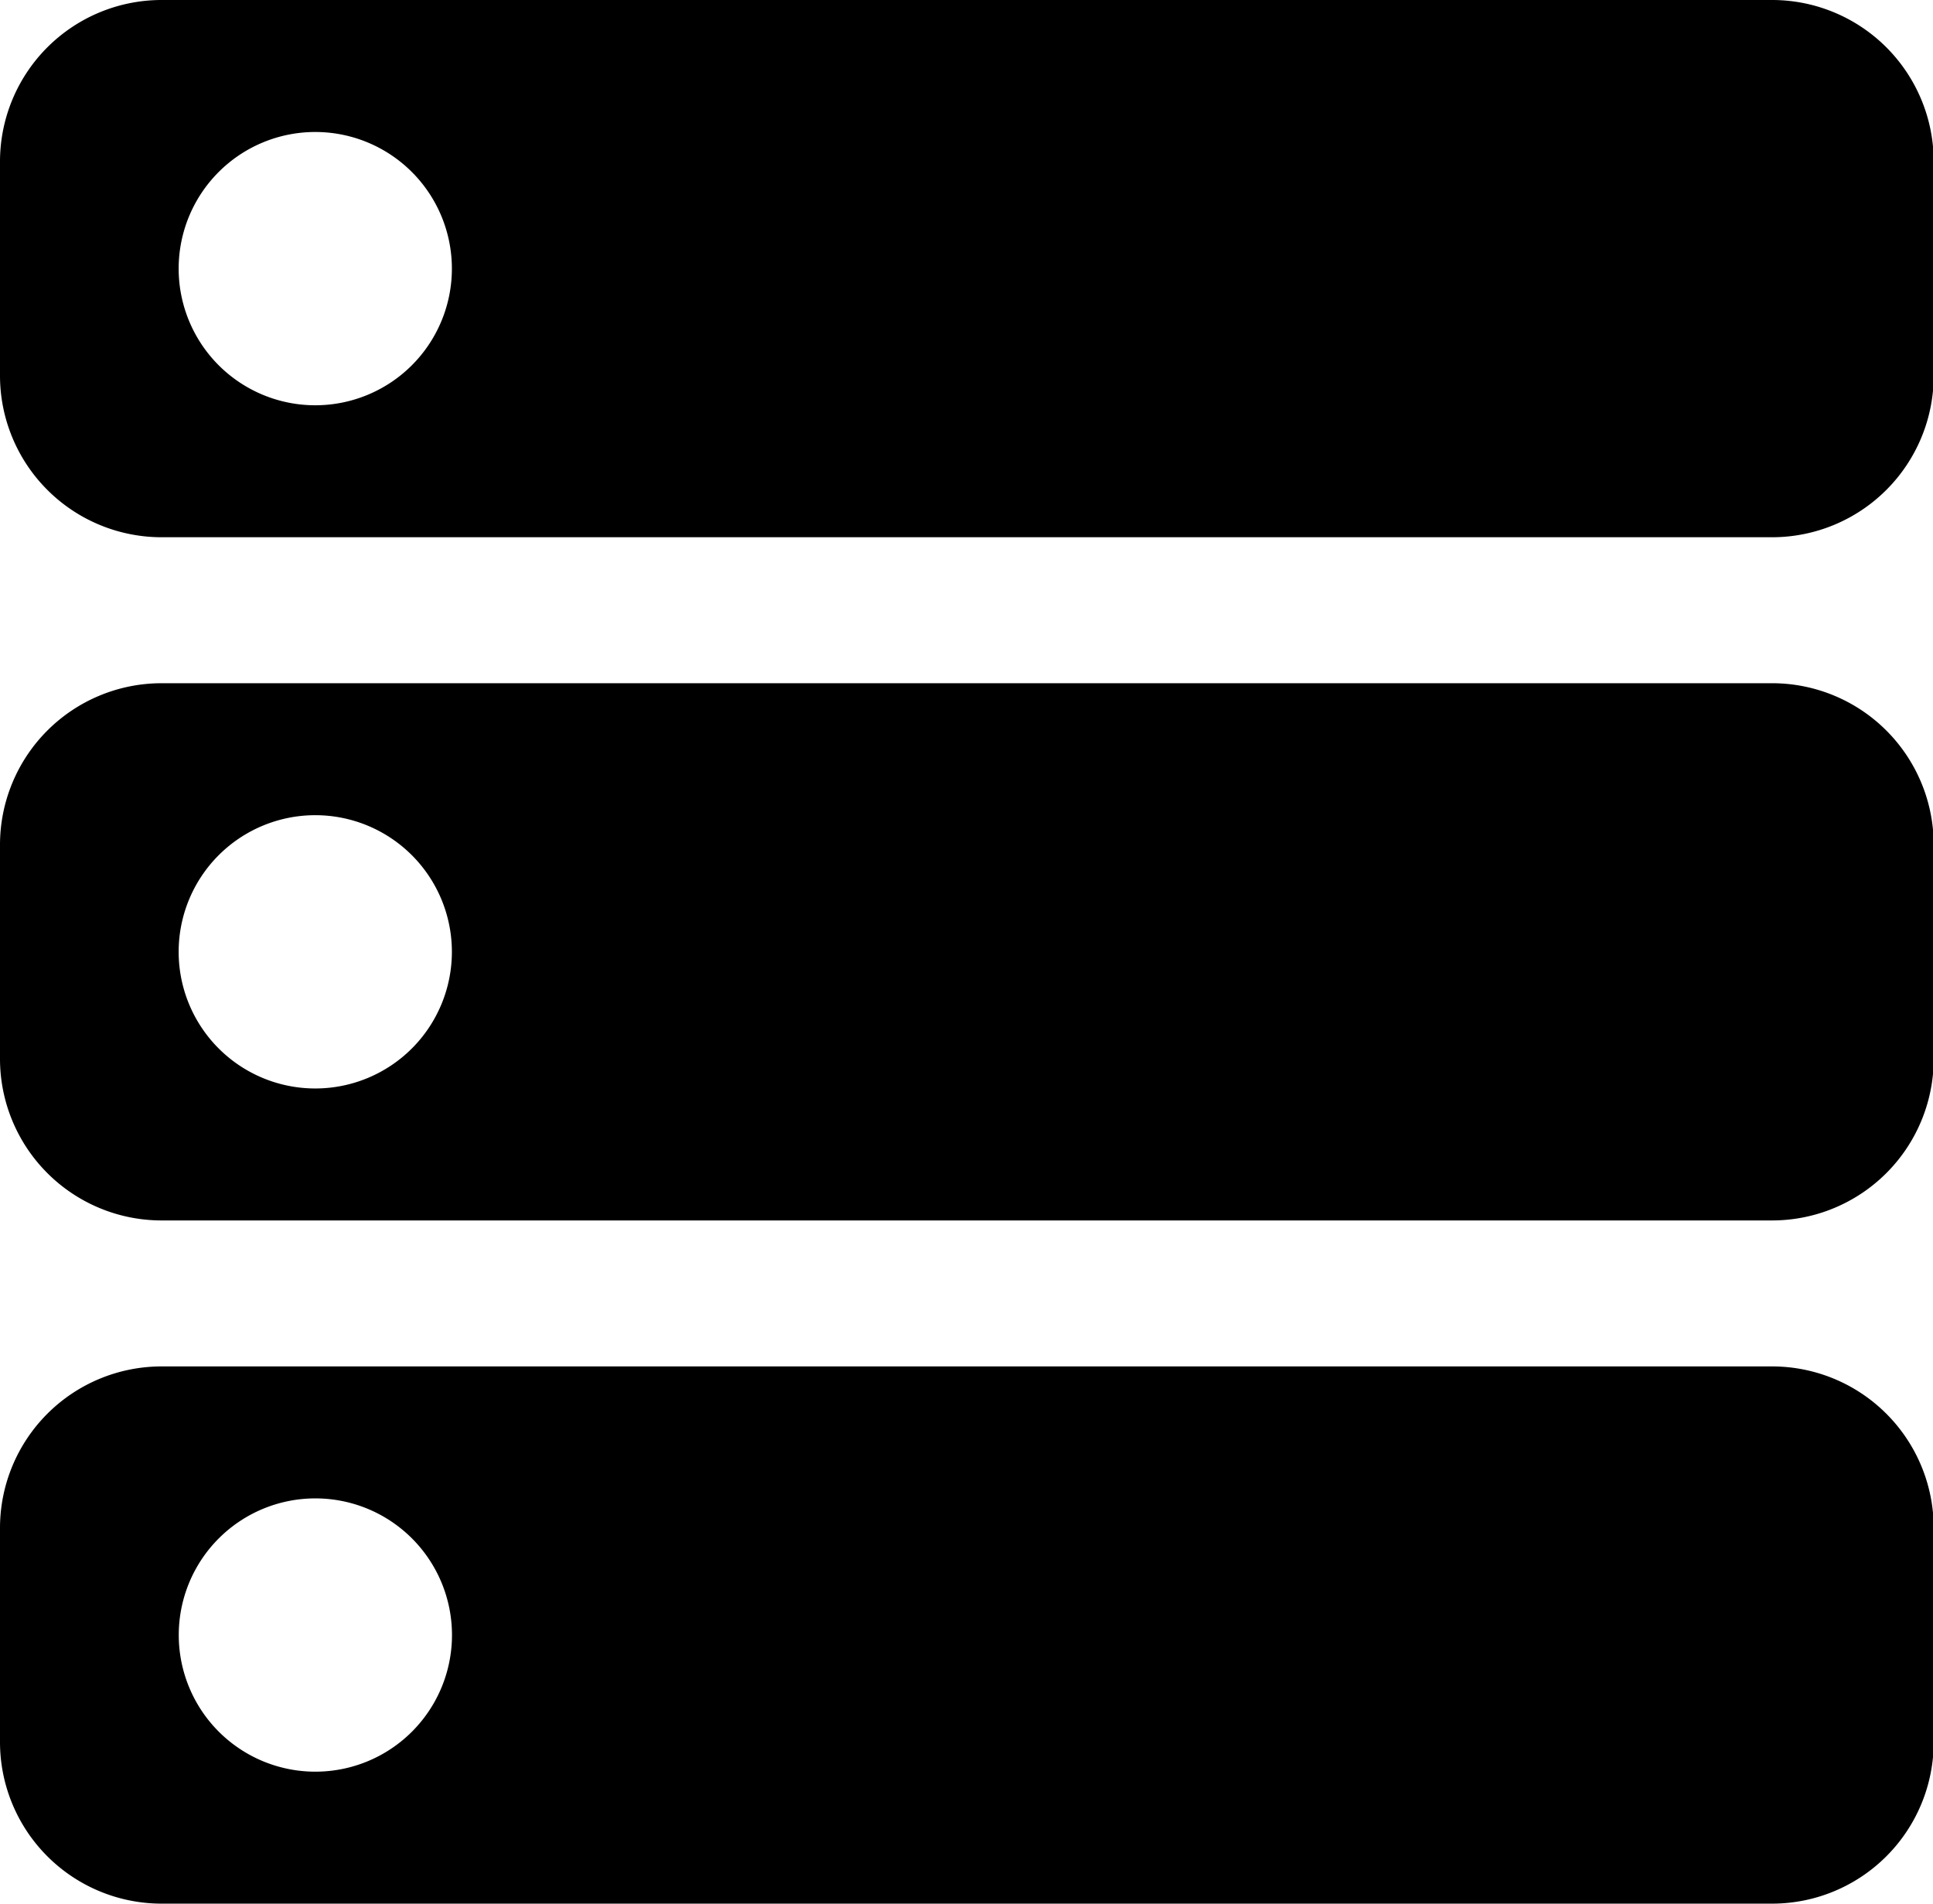 <?xml version="1.0" standalone="no"?><!DOCTYPE svg PUBLIC "-//W3C//DTD SVG 1.1//EN" "http://www.w3.org/Graphics/SVG/1.1/DTD/svg11.dtd"><svg t="1727939623148" class="icon" viewBox="0 0 1040 1024" version="1.1" xmlns="http://www.w3.org/2000/svg" p-id="9638" xmlns:xlink="http://www.w3.org/1999/xlink" width="203.125" height="200"><path d="M953.686 0H86.749A86.961 86.961 0 0 0 0 86.696V202.296a86.961 86.961 0 0 0 86.696 86.696h866.989A86.961 86.961 0 0 0 1040.382 202.296V86.696A86.961 86.961 0 0 0 953.686 0z m-784.061 218.003a73.501 73.501 0 1 1 73.501-73.501 73.501 73.501 0 0 1-73.448 73.501zM953.686 367.517H86.749A86.948 86.948 0 0 0 0 454.2v115.599a86.961 86.961 0 0 0 86.696 86.696h866.989a86.961 86.961 0 0 0 86.696-86.696v-115.599a86.948 86.948 0 0 0-86.696-86.683z m-784.061 217.99a73.501 73.501 0 1 1 73.501-73.501 73.501 73.501 0 0 1-73.448 73.501zM953.686 735.021H86.749A86.948 86.948 0 0 0 0 821.717v115.586a86.961 86.961 0 0 0 86.696 86.696h866.989a86.961 86.961 0 0 0 86.696-86.696v-115.586a86.948 86.948 0 0 0-86.696-86.696z m-784.061 217.99a73.501 73.501 0 1 1 73.554-73.514 73.501 73.501 0 0 1-73.501 73.514z" p-id="9639"></path></svg>